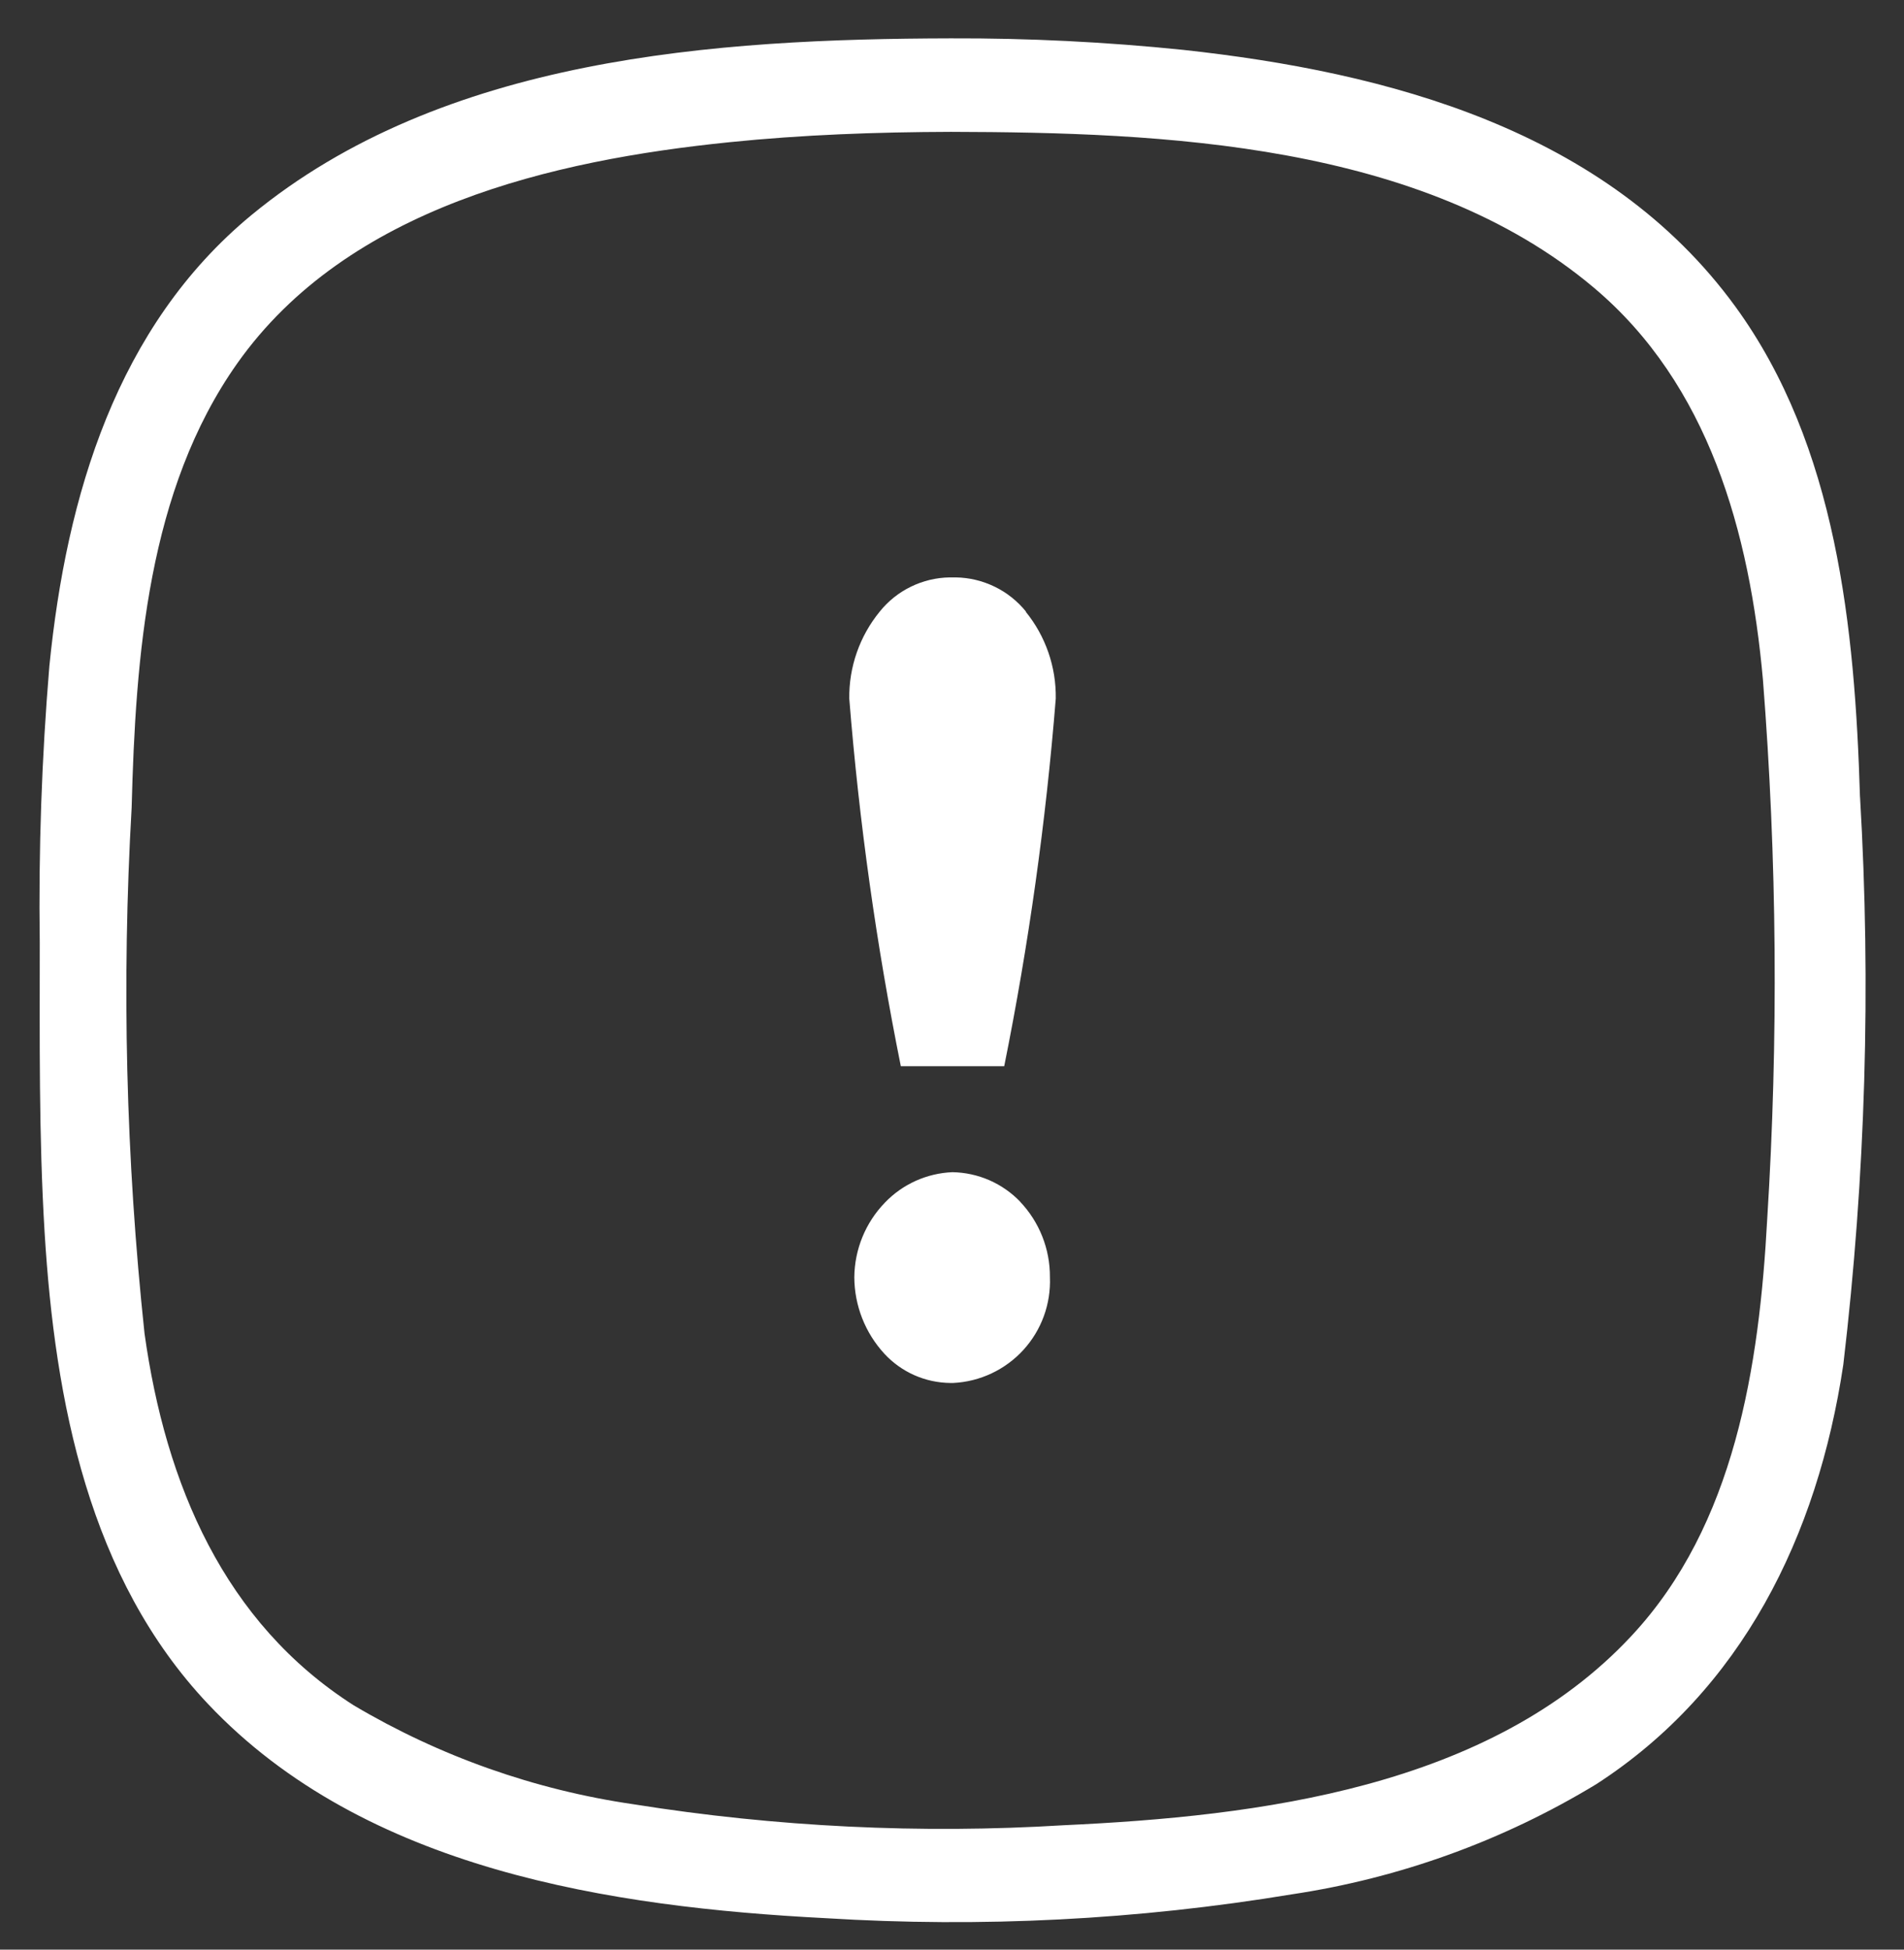<svg width="42" height="43" viewBox="0 0 42 43" fill="none" xmlns="http://www.w3.org/2000/svg">
<rect x="0" y="0" width="42" height="43" fill="#333333" stroke="none"/>
<path d="M41.029 17.574C40.917 13.854 40.516 9.835 38.281 6.763C35.433 2.85 30.581 1.587 26.1 1.1C24.396 0.925 22.684 0.84 20.972 0.846C15.789 0.858 9.772 1.258 5.541 4.748C2.578 7.198 1.465 10.928 1.089 14.69C0.92 16.716 0.849 18.746 0.877 20.782C0.877 22.914 0.855 25.052 0.984 27.182C1.213 30.921 1.964 34.802 4.588 37.581C8.048 41.246 13.499 42.062 18.211 42.306C21.646 42.519 25.095 42.343 28.492 41.781C30.871 41.425 33.155 40.599 35.212 39.351C38.418 37.278 40.095 33.883 40.661 30.099C41.152 25.943 41.276 21.753 41.03 17.575M38.983 26.88C38.808 30.133 38.267 33.636 35.992 36.076C32.862 39.441 27.735 40.058 23.47 40.256C20.301 40.45 17.119 40.295 13.983 39.795C11.8 39.479 9.7 38.737 7.803 37.612C4.946 35.789 3.652 32.736 3.188 29.409C2.777 25.556 2.682 21.677 2.904 17.81C2.992 14.465 3.26 10.81 5.233 8.015C7.671 4.567 12.211 3.532 16.084 3.137C17.709 2.971 19.339 2.913 20.974 2.908H20.98C25.631 2.92 31.356 3.143 35.155 6.342C37.693 8.477 38.596 11.738 38.888 14.988C39.199 18.945 39.231 22.918 38.983 26.88ZM22.503 26.505C22.928 26.953 23.164 27.549 23.16 28.167C23.184 28.759 22.974 29.336 22.574 29.774C22.174 30.211 21.618 30.473 21.026 30.502H20.96H20.965C20.691 30.499 20.421 30.441 20.171 30.331C19.92 30.22 19.695 30.059 19.509 29.858C19.085 29.398 18.848 28.796 18.845 28.17C18.851 27.554 19.093 26.964 19.522 26.522C19.913 26.115 20.446 25.876 21.01 25.853C21.29 25.858 21.567 25.918 21.824 26.03C22.081 26.143 22.314 26.305 22.508 26.508M22.625 13.49C23.065 14.031 23.3 14.71 23.289 15.408C23.071 18.13 22.691 20.837 22.152 23.515H19.871C19.332 20.838 18.952 18.131 18.734 15.409C18.725 14.71 18.963 14.031 19.405 13.49C19.591 13.258 19.826 13.07 20.093 12.94C20.36 12.809 20.653 12.739 20.95 12.735H21.083C21.381 12.739 21.674 12.81 21.942 12.94C22.21 13.07 22.445 13.258 22.633 13.49" fill="white"/>
</svg>
